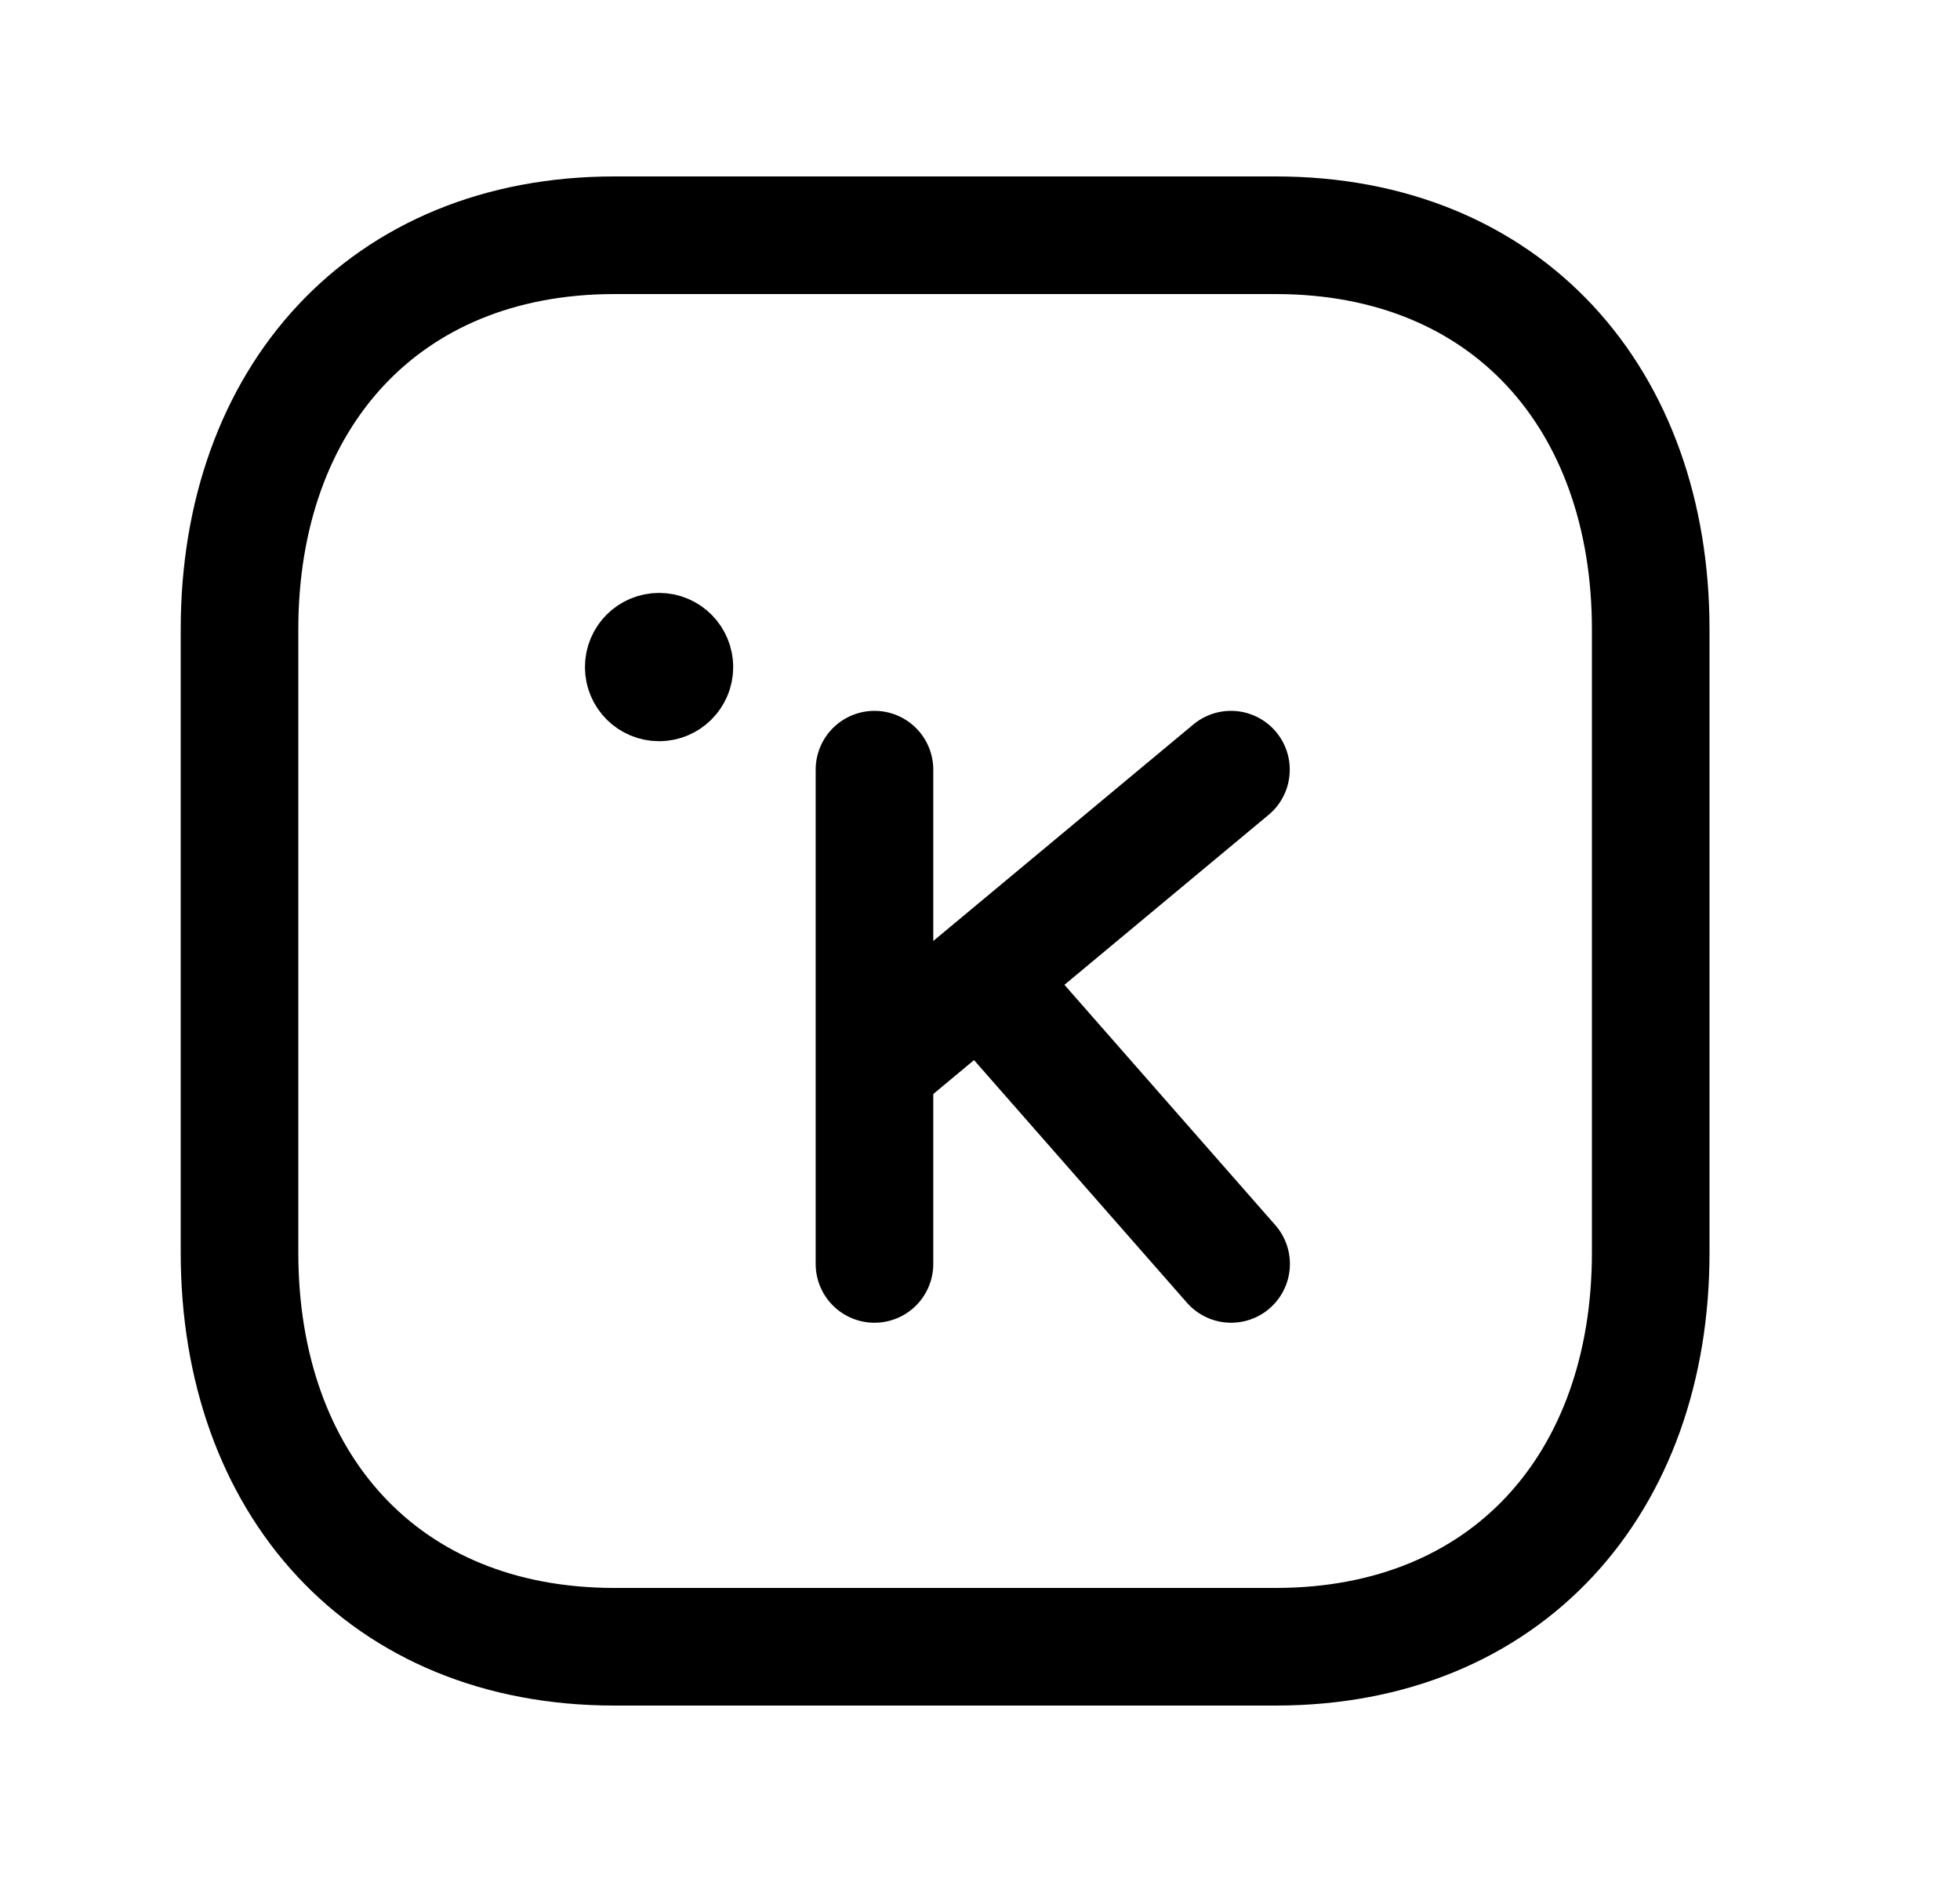 <svg width="25" height="24" viewBox="0 0 25 24" fill="none" xmlns="http://www.w3.org/2000/svg">
<path d="M8.413 8.496V8.544M8.602 8.507C8.602 8.615 8.515 8.702 8.407 8.702C8.298 8.702 8.211 8.615 8.211 8.507C8.211 8.399 8.298 8.311 8.407 8.311C8.515 8.311 8.602 8.399 8.602 8.507Z" stroke="black" stroke-width="1.5" stroke-linecap="round" stroke-linejoin="round"/>
<path d="M7.837 3H16.272C19.22 3 21.055 5.081 21.055 8.026V15.974C21.055 18.919 19.22 21 16.271 21H7.837C4.889 21 3.055 18.919 3.055 15.974V8.026C3.055 5.081 4.897 3 7.837 3Z" stroke="black" stroke-width="1.5" stroke-linecap="round" stroke-linejoin="round"/>
<path d="M11.154 9.815V16.118" stroke="black" stroke-width="1.5" stroke-linecap="round" stroke-linejoin="round"/>
<path d="M15.701 9.815L11.161 13.594" stroke="black" stroke-width="1.5" stroke-linecap="round" stroke-linejoin="round"/>
<path d="M15.703 16.118L12.538 12.512" stroke="black" stroke-width="1.5" stroke-linecap="round" stroke-linejoin="round"/>
</svg>